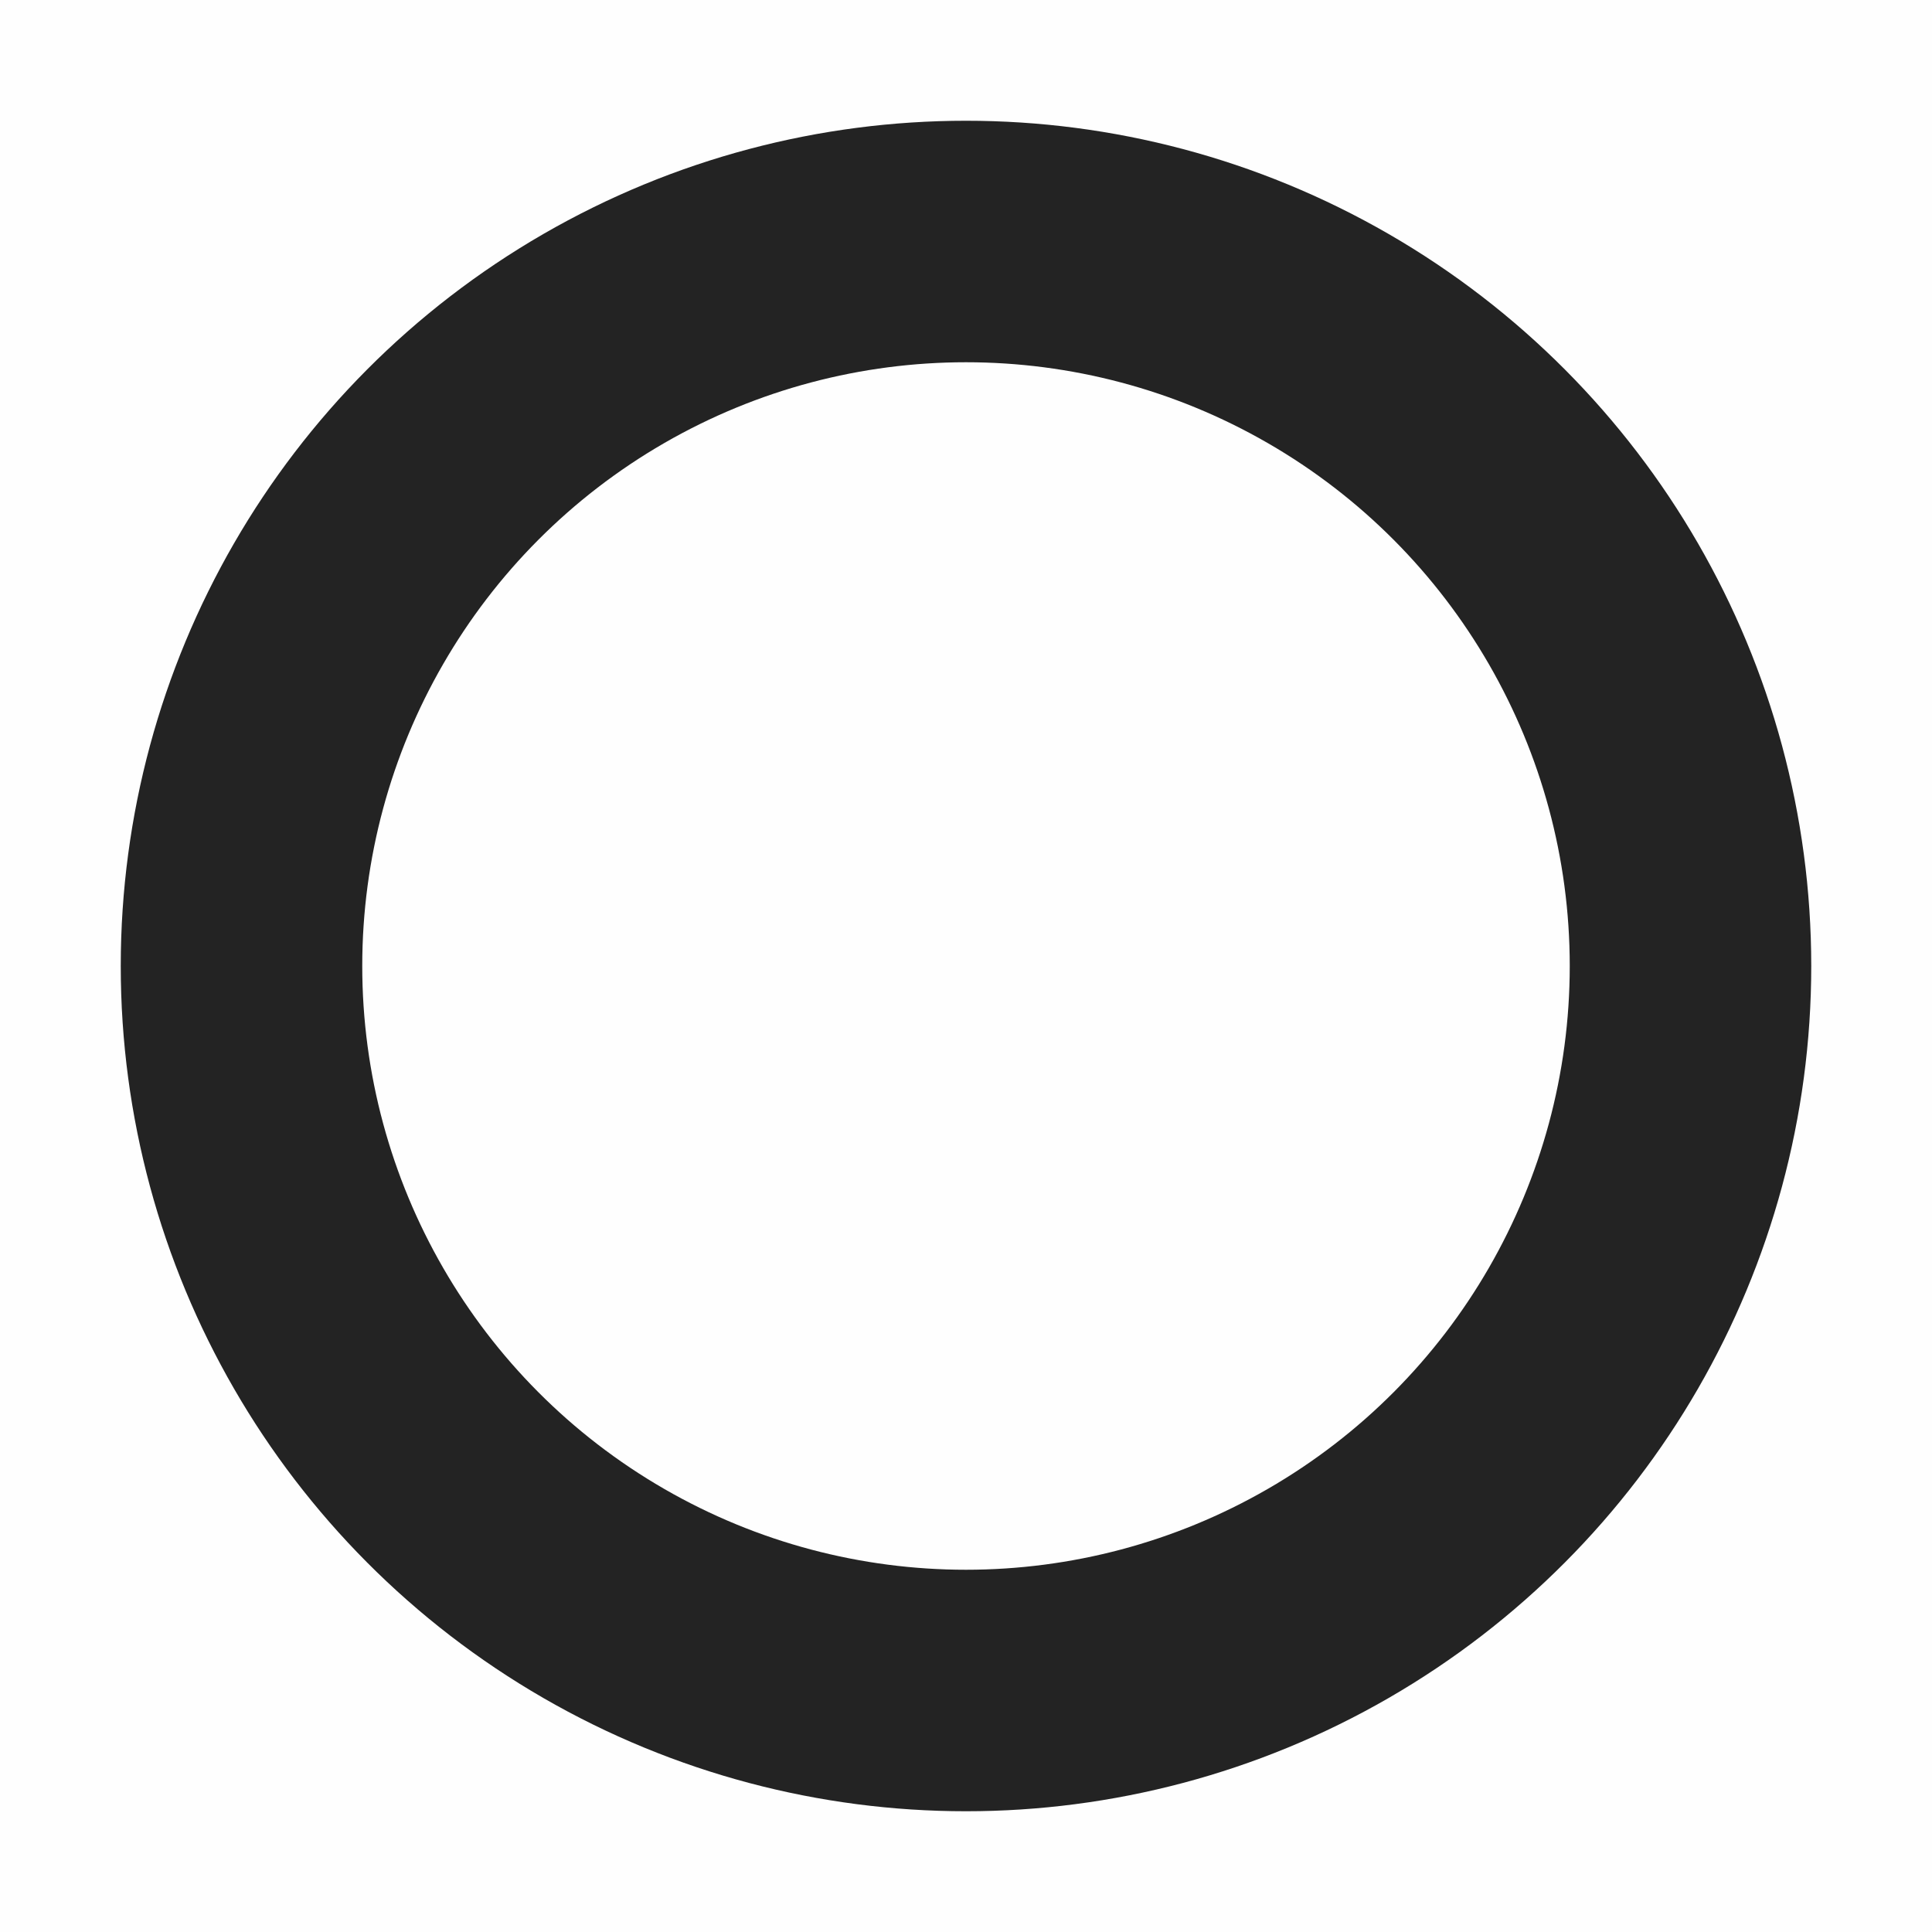 <svg viewBox='0 0 16 16' xmlns='http://www.w3.org/2000/svg'><g fill='none' transform='translate(-341 -257)'><path color='#bebebe' d='M341 257h16v16h-16z' fill='gray' fill-opacity='.01'/><circle cx='349' cy='265' r='6' stroke='#232323' stroke-linecap='round' stroke-width='2'/></g></svg>
